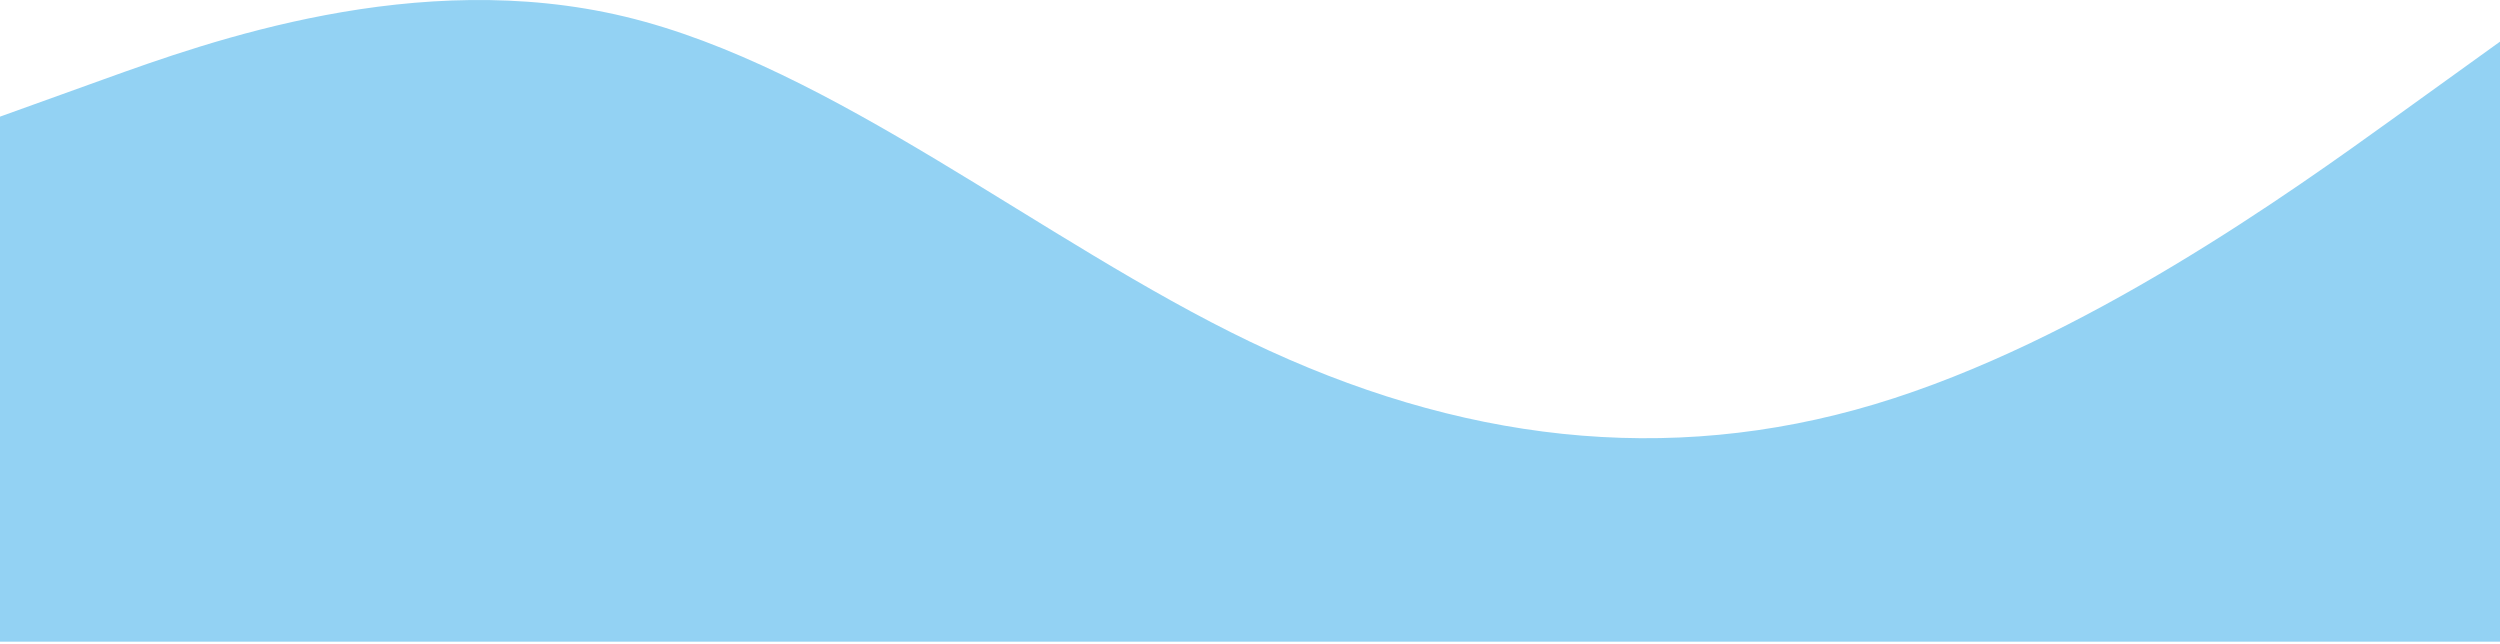 <svg width="400" height="103" viewBox="0 0 400 103" fill="none" xmlns="http://www.w3.org/2000/svg">
<path fill-rule="evenodd" clip-rule="evenodd" d="M0 18.664L16.667 12.664C33.333 6.664 66.667 -5.336 100 2.664C133.333 10.664 166.667 38.664 200 54.664C233.333 70.664 266.667 74.664 300 64.664C333.333 54.664 366.667 30.664 383.333 18.664L400 6.664V102.664H383.333C366.667 102.664 333.333 102.664 300 102.664C266.667 102.664 233.333 102.664 200 102.664C166.667 102.664 133.333 102.664 100 102.664C66.667 102.664 33.333 102.664 16.667 102.664H0V18.664Z" fill="#93D2F3"/>
</svg>
